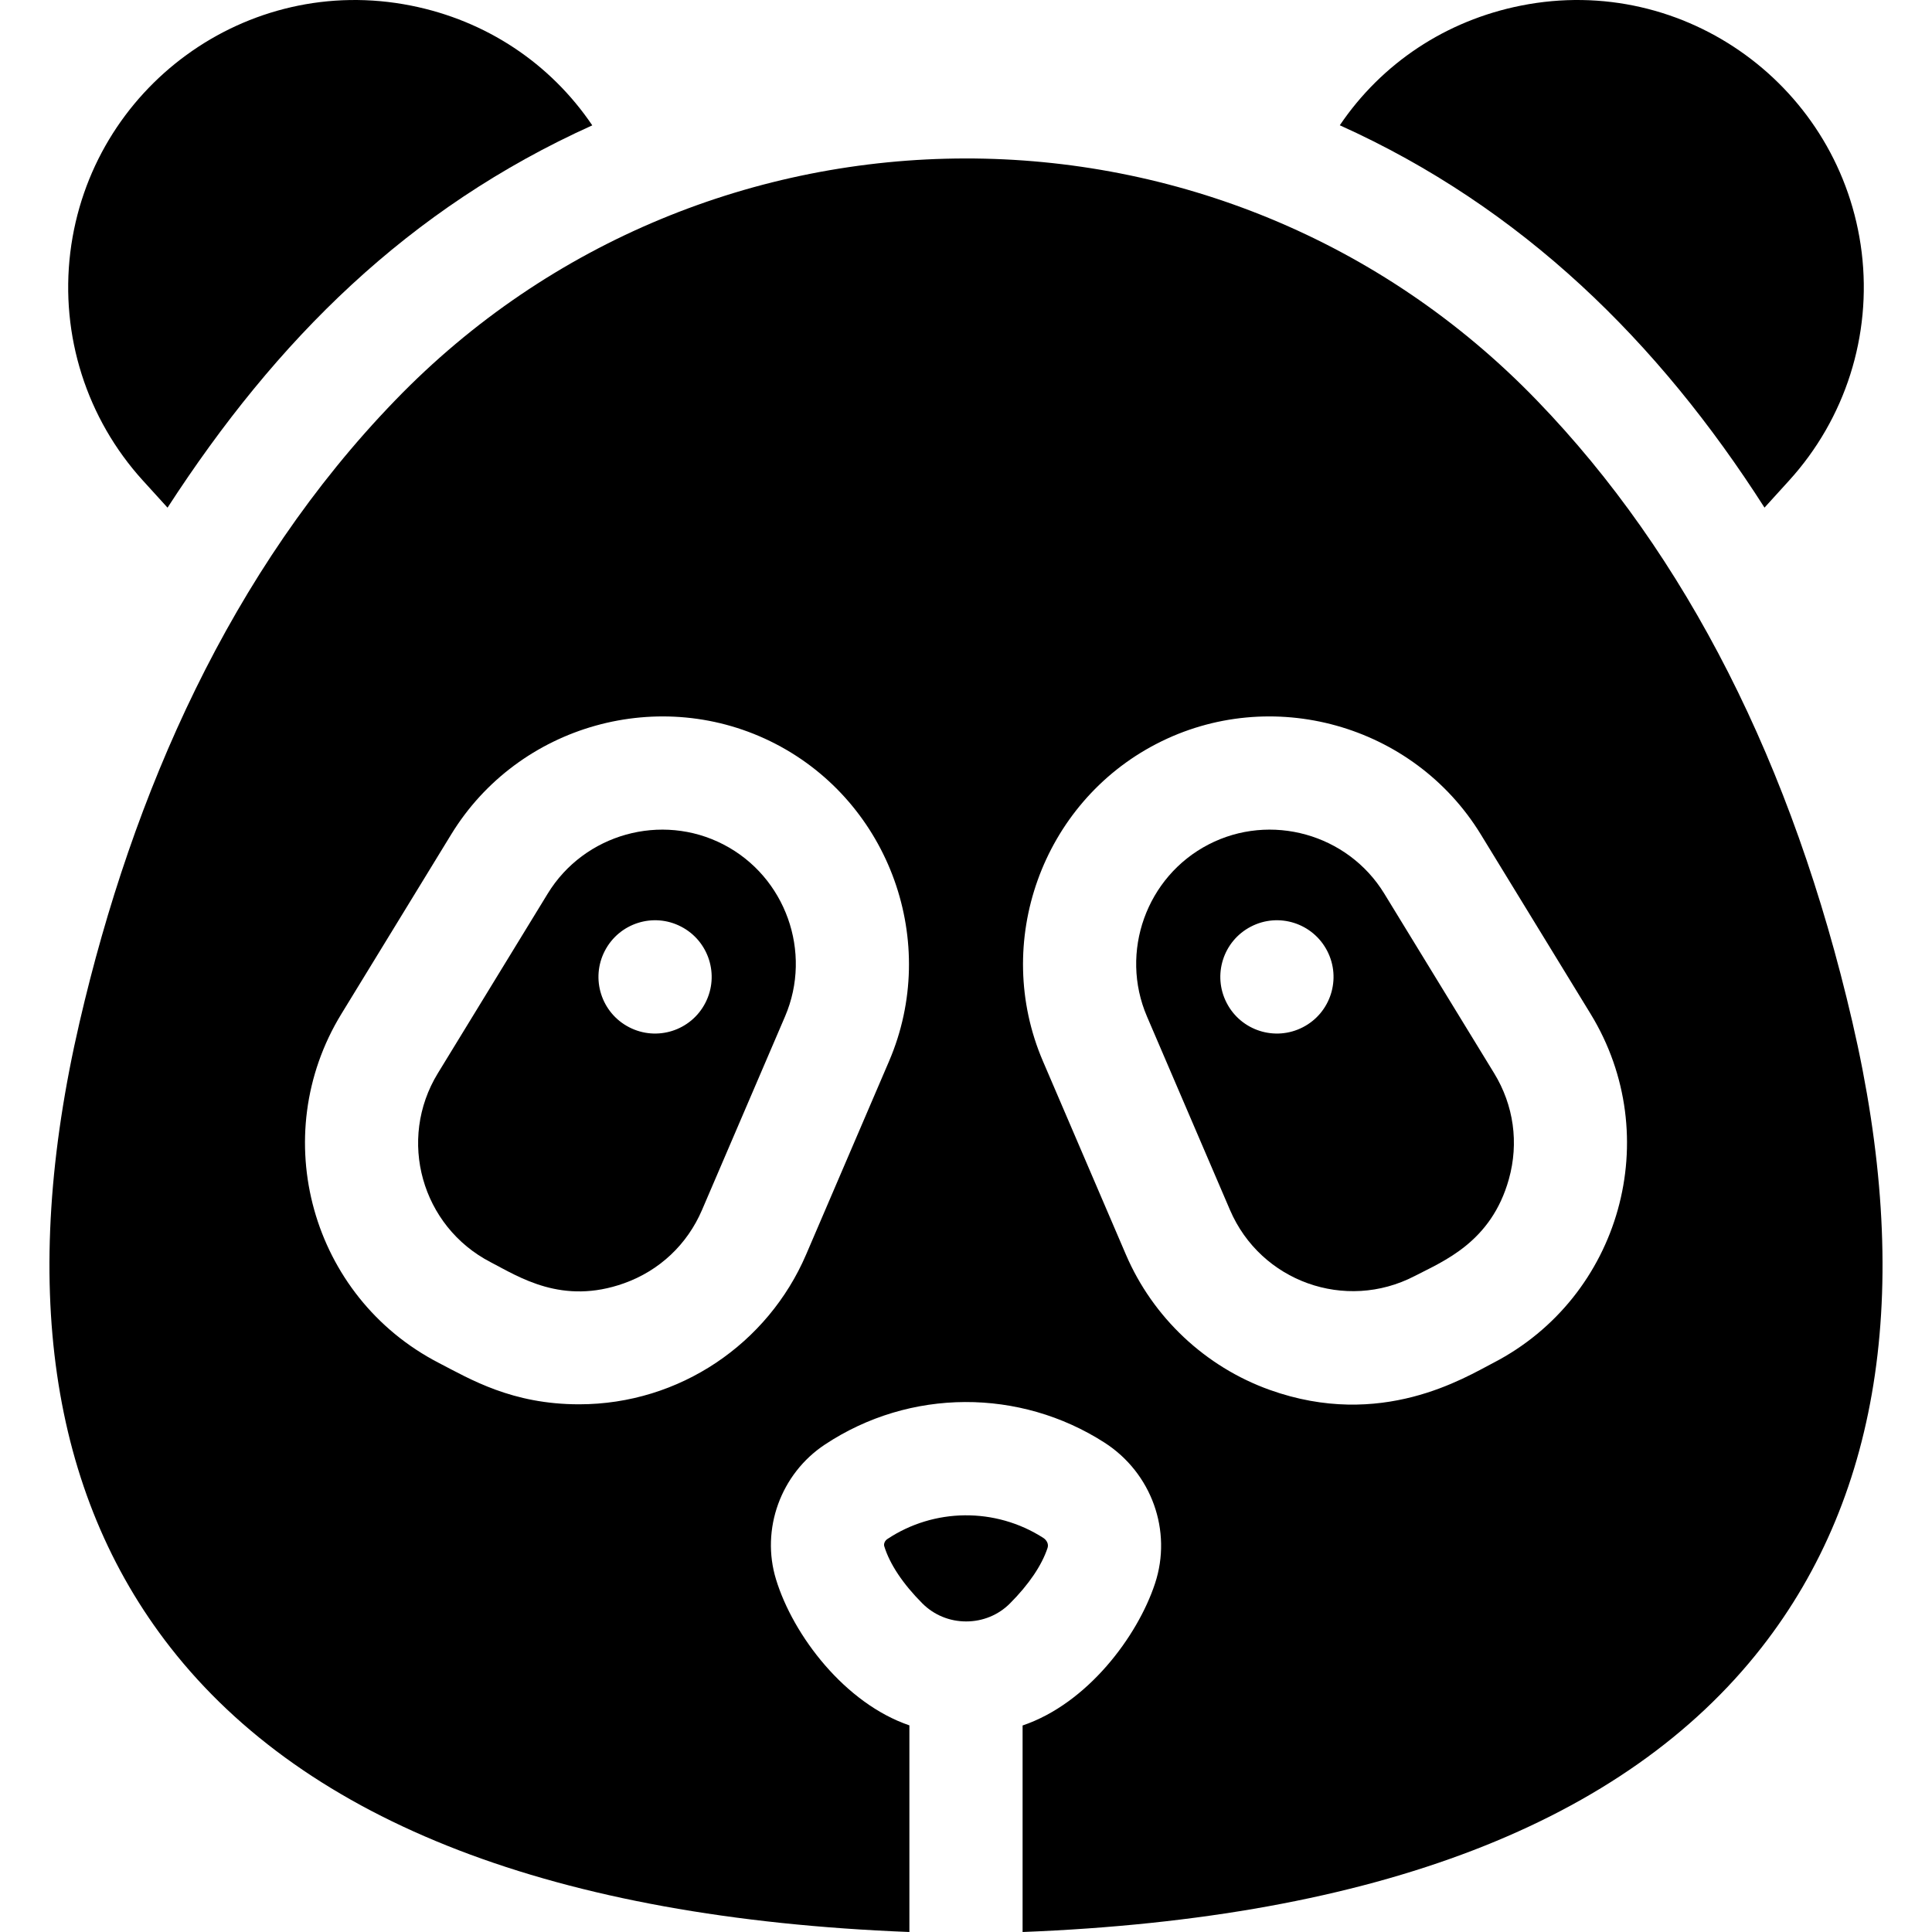 <svg id="Capa_1" enable-background="new 0 0 512 512" height="512" viewBox="0 0 512 512" width="512" xmlns="http://www.w3.org/2000/svg"><g><path d="m467.611 134.525 6.509-7.165c14.92-16.402 21.93-38.439 19.25-60.456-5.36-43.728-46.731-74.102-90.29-65.419-19.929 3.963-36.91 15.292-48.019 31.714 48.362 21.797 84.469 57.384 112.55 101.326z"/><path d="m44.4 134.536c28.845-44.509 63.776-79.307 112.56-101.316-11.121-16.432-28.1-27.771-48.04-31.734-43.575-8.683-84.931 21.709-90.291 65.419-2.679 22.017 4.331 44.053 19.25 60.456z"/><path d="m276.49 407.562c-12.758-8.182-29.027-7.877-41.33.3-.66.429-1.021 1.271-.82 1.911 1.45 4.734 4.94 9.968 10.08 15.131 3.09 3.092 7.21 4.794 11.63 4.794 4.328 0 8.507-1.658 11.62-4.794 4.98-4.994 8.42-10.078 9.94-14.681.37-1.1-.3-2.131-1.12-2.661z"/><path d="m366.84 236.803c-9.675-15.807-30.132-21.517-46.58-13-16.449 8.516-23.61 28.521-16.31 45.554l22 51.279c8.157 19.026 30.629 27.016 48.92 17.543 7.644-3.965 20.325-8.948 25-25.699 2.68-9.607 1.29-19.575-3.92-28.081zm-21.55 35.416c-7.36 3.813-16.41.931-20.21-6.435-3.811-7.366-.93-16.422 6.43-20.225 7.35-3.813 16.4-.931 20.21 6.435s.93 16.423-6.43 20.225z"/><path d="m490.889 270.788c-15.829-68.241-43.95-123.643-83.569-164.644-82.883-85.867-220.407-85.197-302.631-.01-43.612 45.088-69.512 104.01-83.579 164.654-16.04 69.082-7.95 124.874 24.05 165.805 36.269 46.395 102.11 71.734 195.839 75.407v-54.761c-17.047-5.807-30.777-23.769-35.339-38.669-4.08-13.29 1.24-27.991 12.929-35.737 22.631-15.01 51.739-14.895 74.111-.53 12.5 8.036 18.009 23.398 13.389 37.348-4.628 14.021-17.902 31.799-35.09 37.618v54.731c93.731-3.673 159.571-29.012 195.84-75.407 32-40.931 40.09-96.723 24.05-165.805zm-255.269 10.418-22 51.279c-10.102 23.538-33.467 39.67-60.151 39.67-17.771 0-28.771-6.611-37.239-10.998-33.748-17.473-45.602-60.007-25.771-92.44l29.111-47.586c17.849-29.172 55.599-39.71 85.96-23.998 30.35 15.712 43.569 52.64 30.09 84.073zm160.16 79.95c-7.606 3.934-29.74 17.755-59.3 7.175-17.061-6.115-30.95-19.184-38.101-35.847l-22-51.279c-13.479-31.434-.259-68.362 30.09-84.073 30.361-15.712 68.111-5.174 85.96 23.998l29.111 47.586c19.87 32.5 7.906 74.998-25.76 92.44z"/><path d="m191.74 223.803c-16.448-8.517-36.905-2.807-46.58 13l-29.11 47.596c-10.805 17.64-4.325 40.618 13.96 50.088 7.577 3.93 18.993 11.459 35.4 5.584 9.38-3.363 16.71-10.268 20.64-19.435l22-51.279c7.3-17.033.14-37.038-16.31-45.554zm-4.82 41.981c-3.8 7.366-12.85 10.248-20.21 6.435-7.36-3.803-10.24-12.86-6.43-20.225 3.81-7.366 12.86-10.248 20.21-6.435 7.36 3.803 10.241 12.86 6.43 20.225z"/></g></svg>